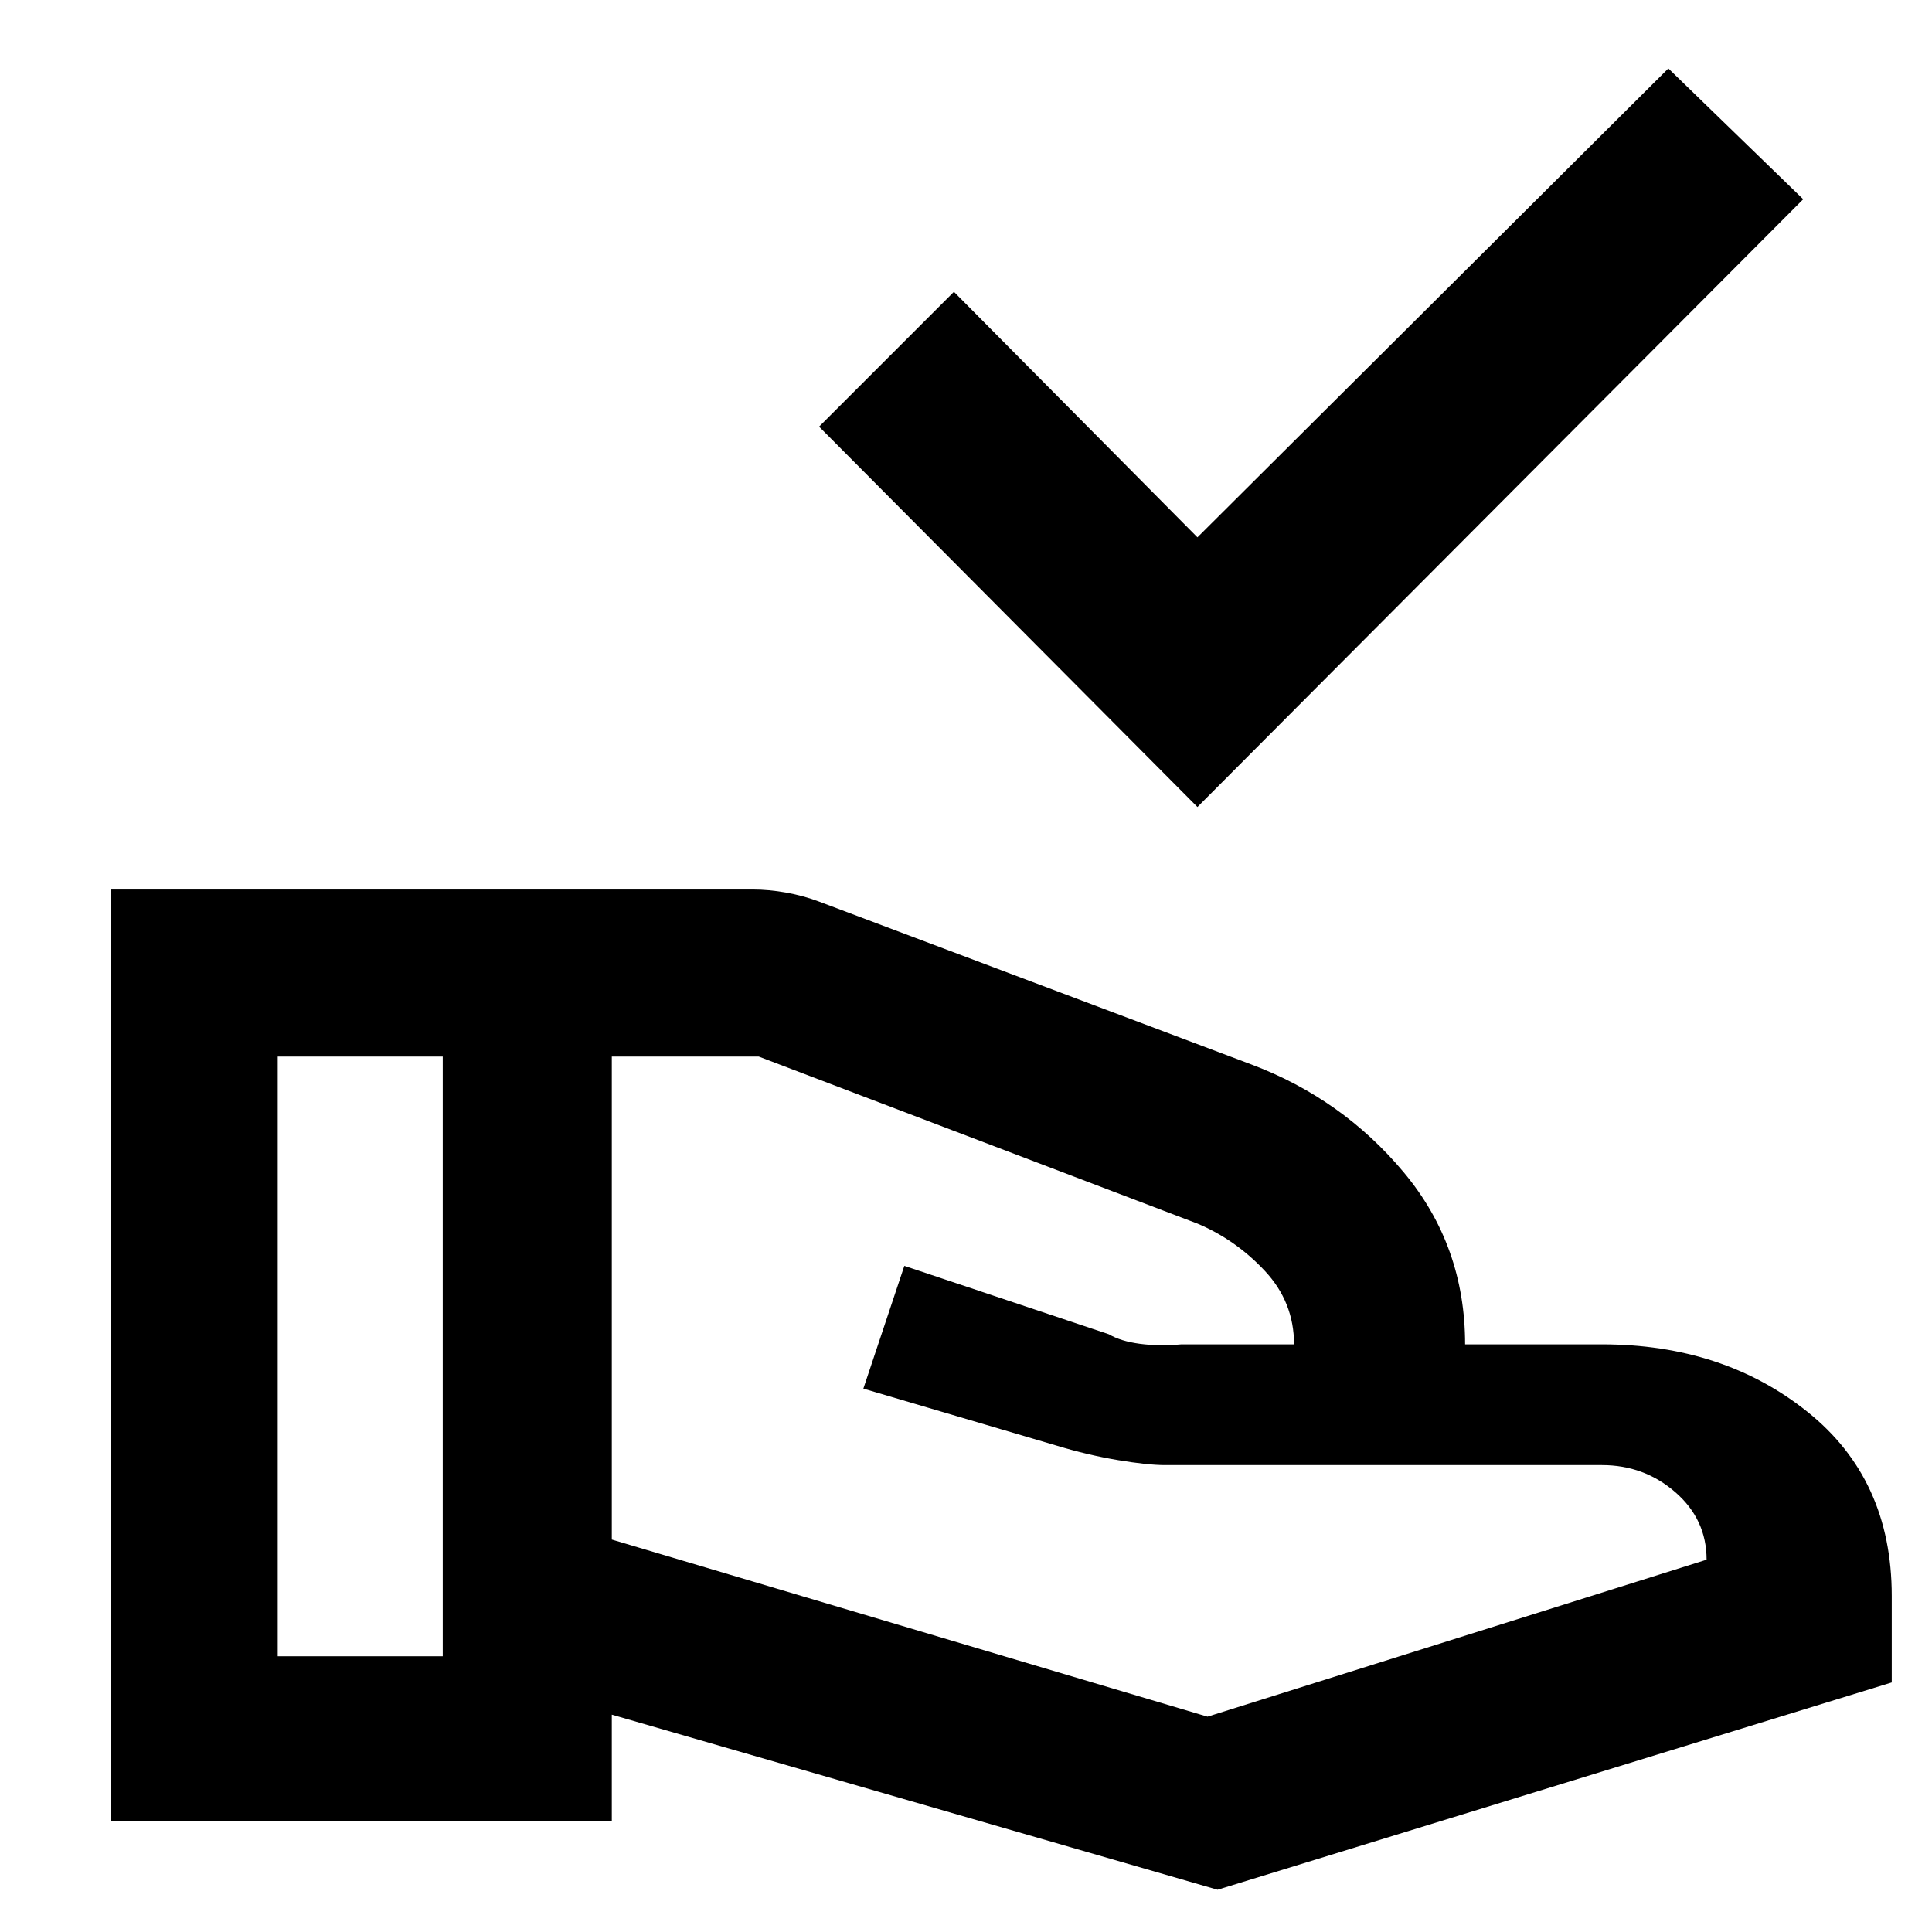 <svg xmlns="http://www.w3.org/2000/svg" width="48" height="48" viewBox="0 -960 960 960"><path d="M595-559 407-748l67-67 121 122 234-233 67 65-301 302ZM304-195l296 88 248-78q0-20-15.5-33.5T796-232H579q-8.71 0-23.63-2.5-14.92-2.5-30.37-7.18L429-270l20.36-61L551-297q5.81 3.45 15.4 4.73Q576-291 587-292h56q0-21-14.5-36.5T595-352l-218-83h-73v240ZM55-55v-463h319q8 0 16.5 1.5T407-512l215 81q45 17 75.5 53.5T728-292h68q60.17 0 102.08 33.5Q940-225 940-167v43L605-21l-301-87v53H55Zm83-82h82v-298h-82v298Z"/></svg>